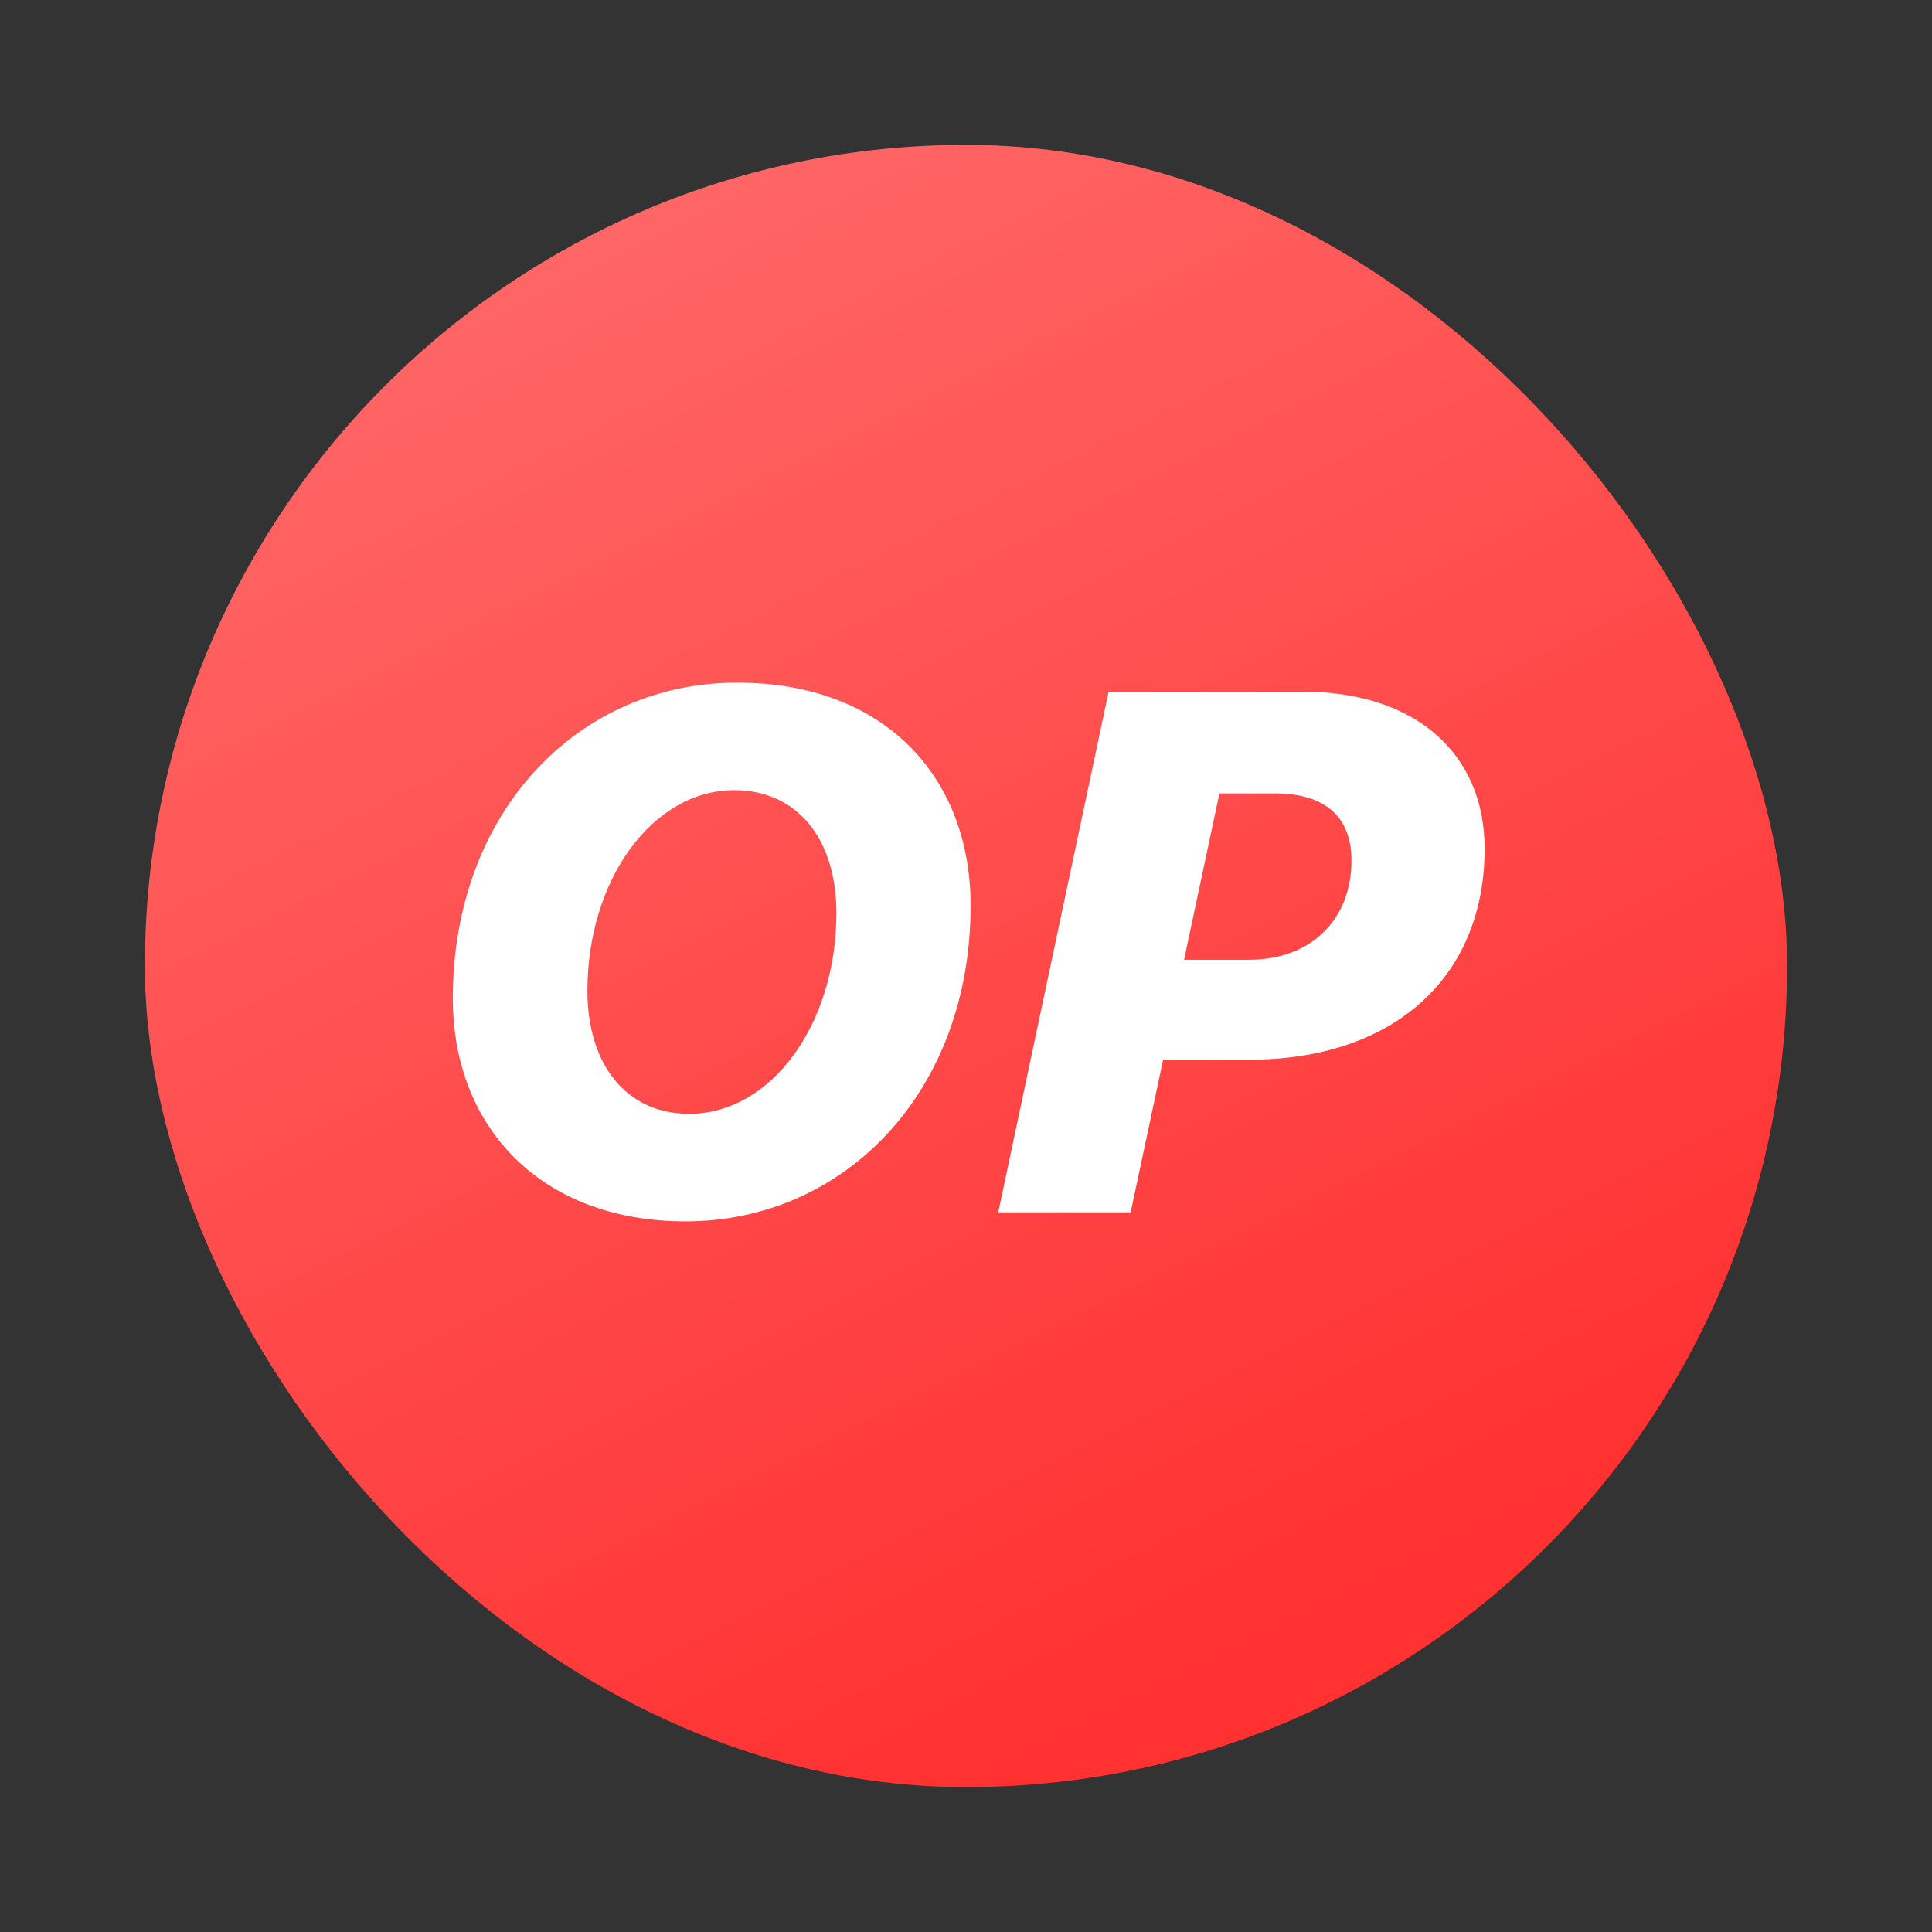 <svg width="80" height="80" viewBox="0 0 80 80" fill="none" xmlns="http://www.w3.org/2000/svg">
<rect x="0" y="0" width="80" height="80" fill="#333333" stroke="none"/>
<rect x="6" y="6" width="68" height="68" rx="34" fill="#FF3131"/>
<rect x="6" y="6" width="68" height="68" rx="34" fill="url(#paint0_linear_10_638)" fill-opacity="0.3"/>
<path d="M28.387 50.574C34.961 50.574 40.191 45.224 40.191 37.5C40.191 32.181 36.635 28.266 30.524 28.266C23.935 28.266 18.75 33.63 18.75 41.34C18.75 46.674 22.396 50.574 28.387 50.574ZM30.404 32.718C32.974 32.718 34.633 34.691 34.633 37.813C34.633 42.416 31.928 46.121 28.537 46.121C25.967 46.121 24.323 44.119 24.323 41.026C24.323 36.439 27.013 32.718 30.404 32.718Z" fill="white"/>
<path d="M45.906 28.64L41.334 50.2H46.818L48.162 43.88H51.733C57.635 43.88 61.475 40.533 61.475 35.139C61.475 31.224 58.636 28.64 53.945 28.64H45.906ZM50.493 32.853H52.809C54.811 32.853 55.962 33.779 55.962 35.632C55.962 38.053 54.303 39.741 51.733 39.741H49.029L50.493 32.853Z" fill="white"/>
<defs>
<linearGradient id="paint0_linear_10_638" x1="6" y1="6" x2="40" y2="74" gradientUnits="userSpaceOnUse">
<stop stop-color="white"/>
<stop offset="1" stop-color="white" stop-opacity="0"/>
</linearGradient>
</defs>
</svg>
